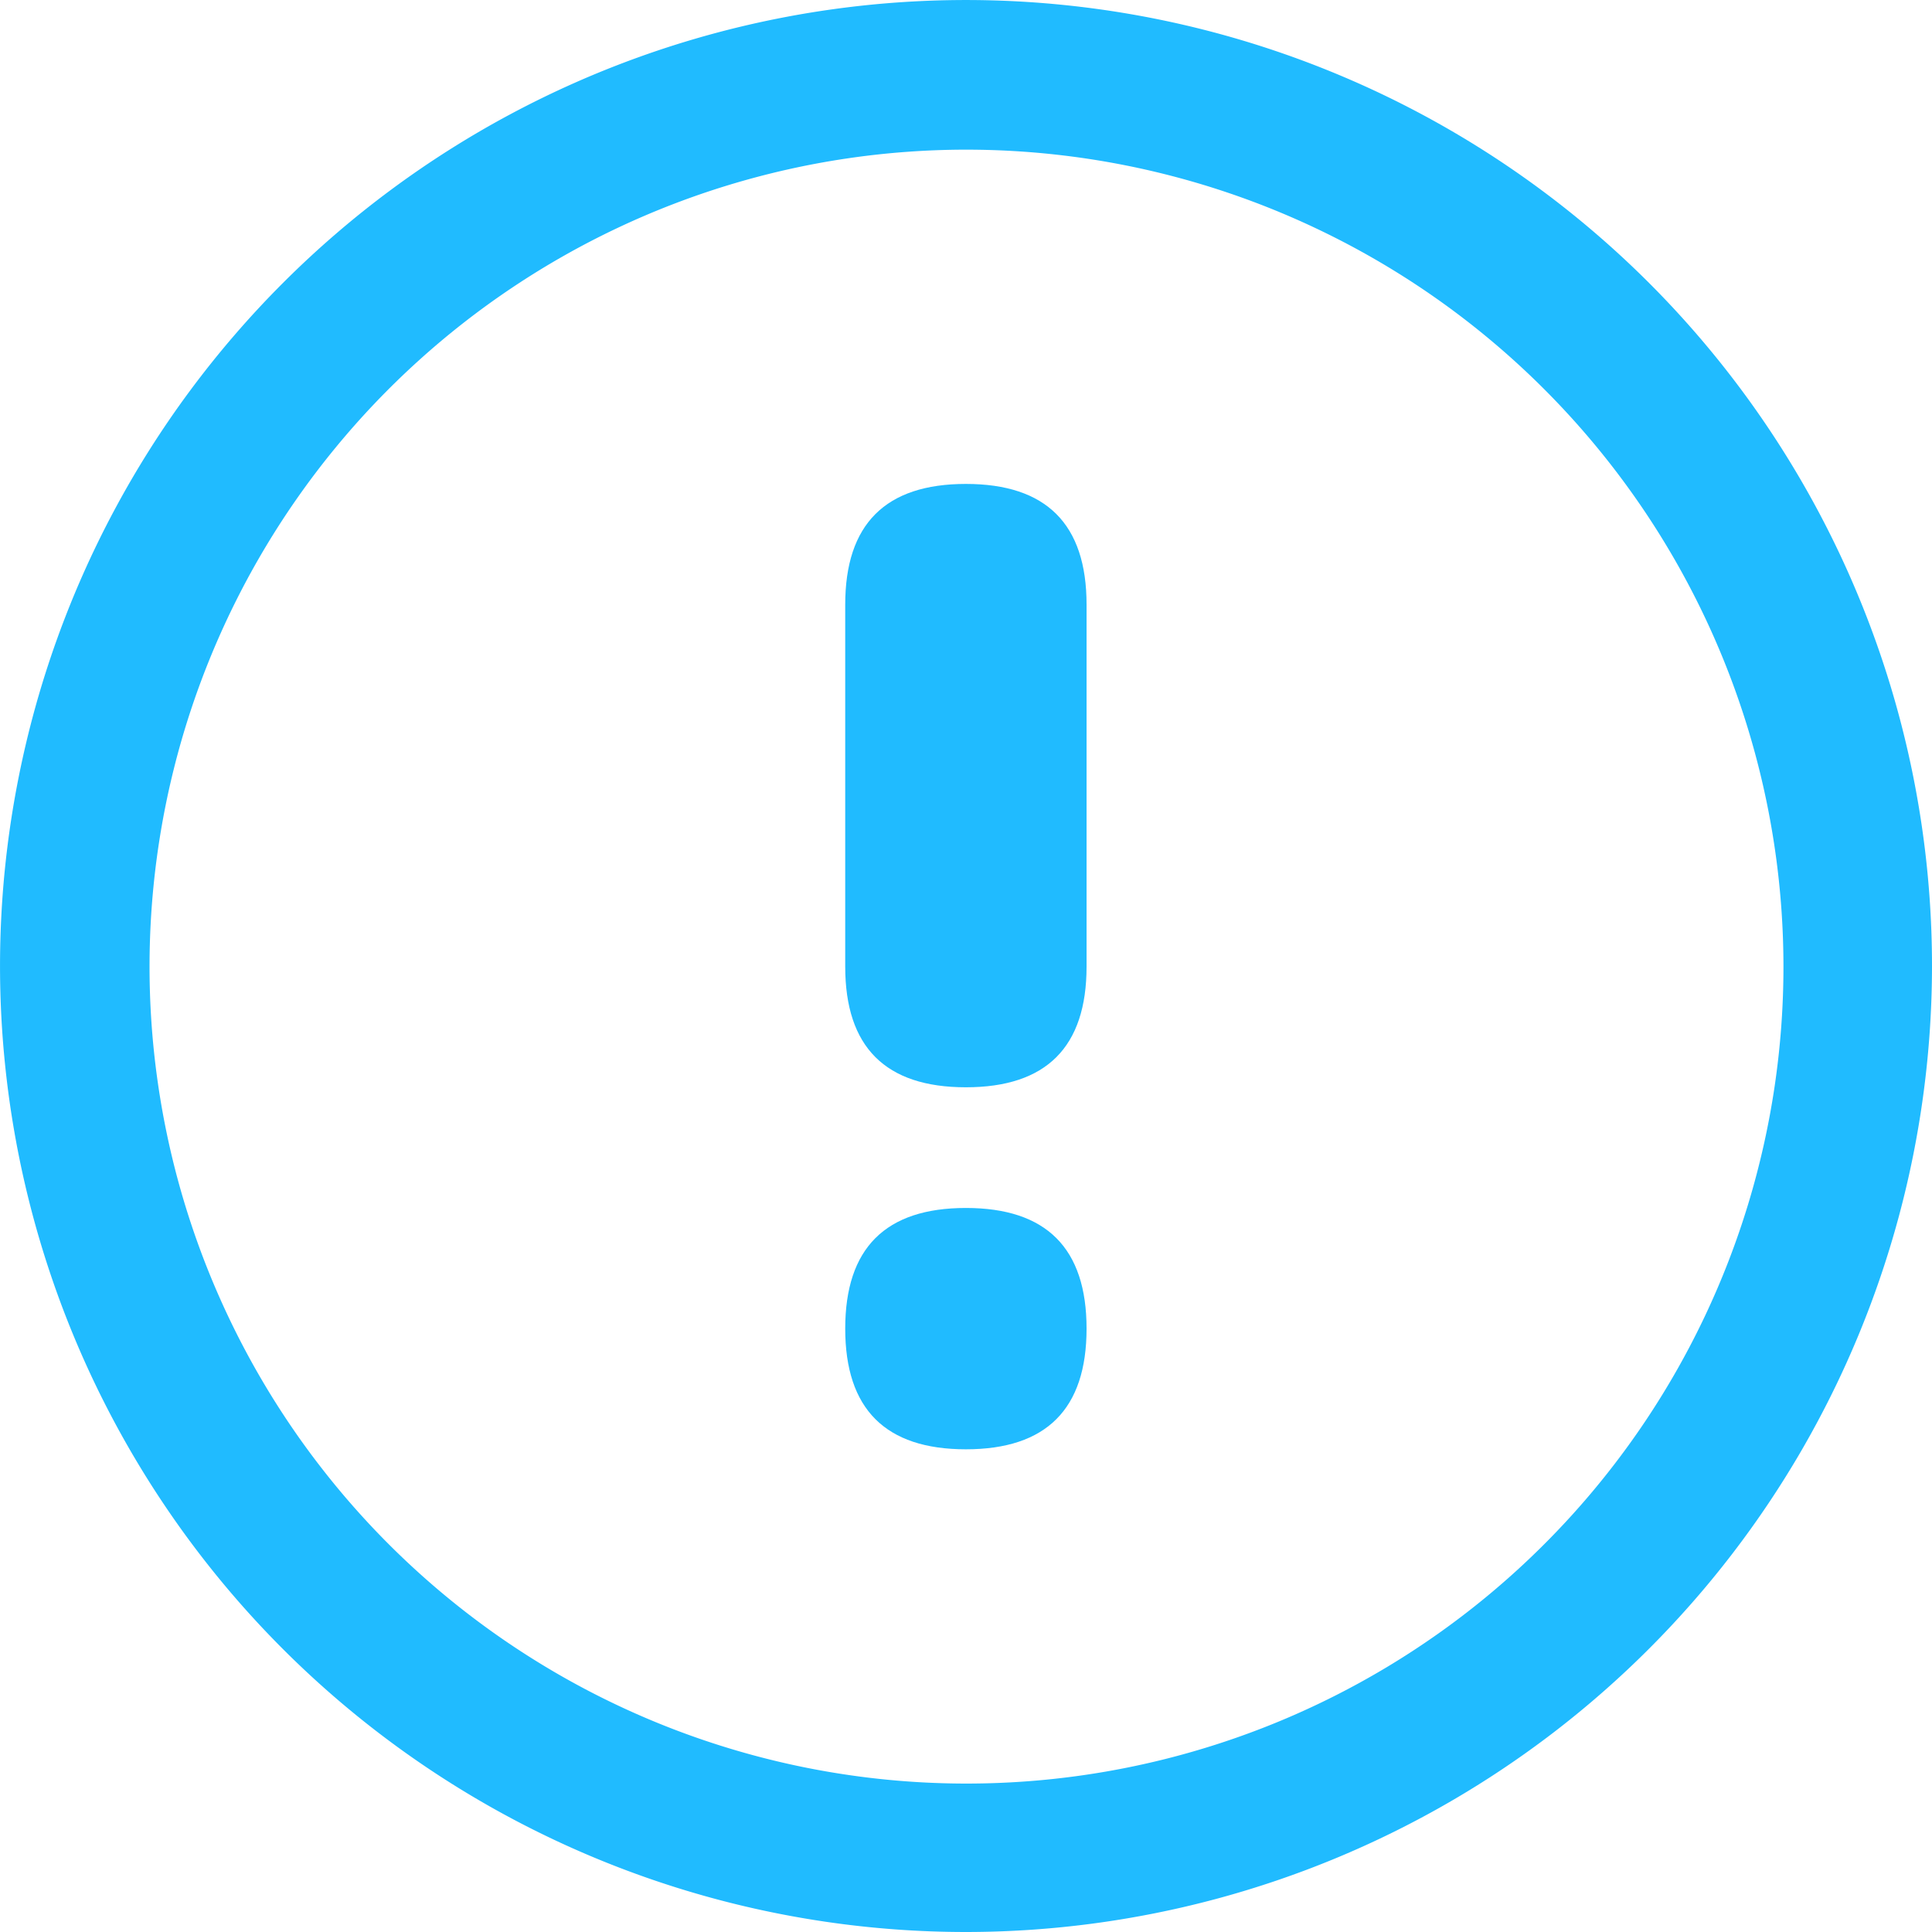 <?xml version="1.0" standalone="no"?><!DOCTYPE svg PUBLIC "-//W3C//DTD SVG 1.1//EN" "http://www.w3.org/Graphics/SVG/1.1/DTD/svg11.dtd"><svg t="1743155308800" class="icon" viewBox="0 0 1024 1024" version="1.1" xmlns="http://www.w3.org/2000/svg" p-id="2617" xmlns:xlink="http://www.w3.org/1999/xlink" width="64" height="64"><path d="M512.327 1024a511.993 511.993 0 1 1 511.673-511.673 512.312 512.312 0 0 1-511.673 511.673z m0-944.676A433.003 433.003 0 1 0 945.267 512.327a433.195 433.195 0 0 0-432.939-433.003z" fill="#20BBFF" p-id="2618"></path><path d="M447.984 256.491m63.959 0l0 0q63.959 0 63.959 63.959l0 191.877q0 63.959-63.959 63.959l0 0q-63.959 0-63.959-63.959l0-191.877q0-63.959 63.959-63.959Z" fill="#20BBFF" p-id="2619"></path><path d="M447.984 640.245m63.959 0l0 0q63.959 0 63.959 63.959l0 0q0 63.959-63.959 63.959l0 0q-63.959 0-63.959-63.959l0 0q0-63.959 63.959-63.959Z" fill="#20BBFF" p-id="2620"></path></svg>